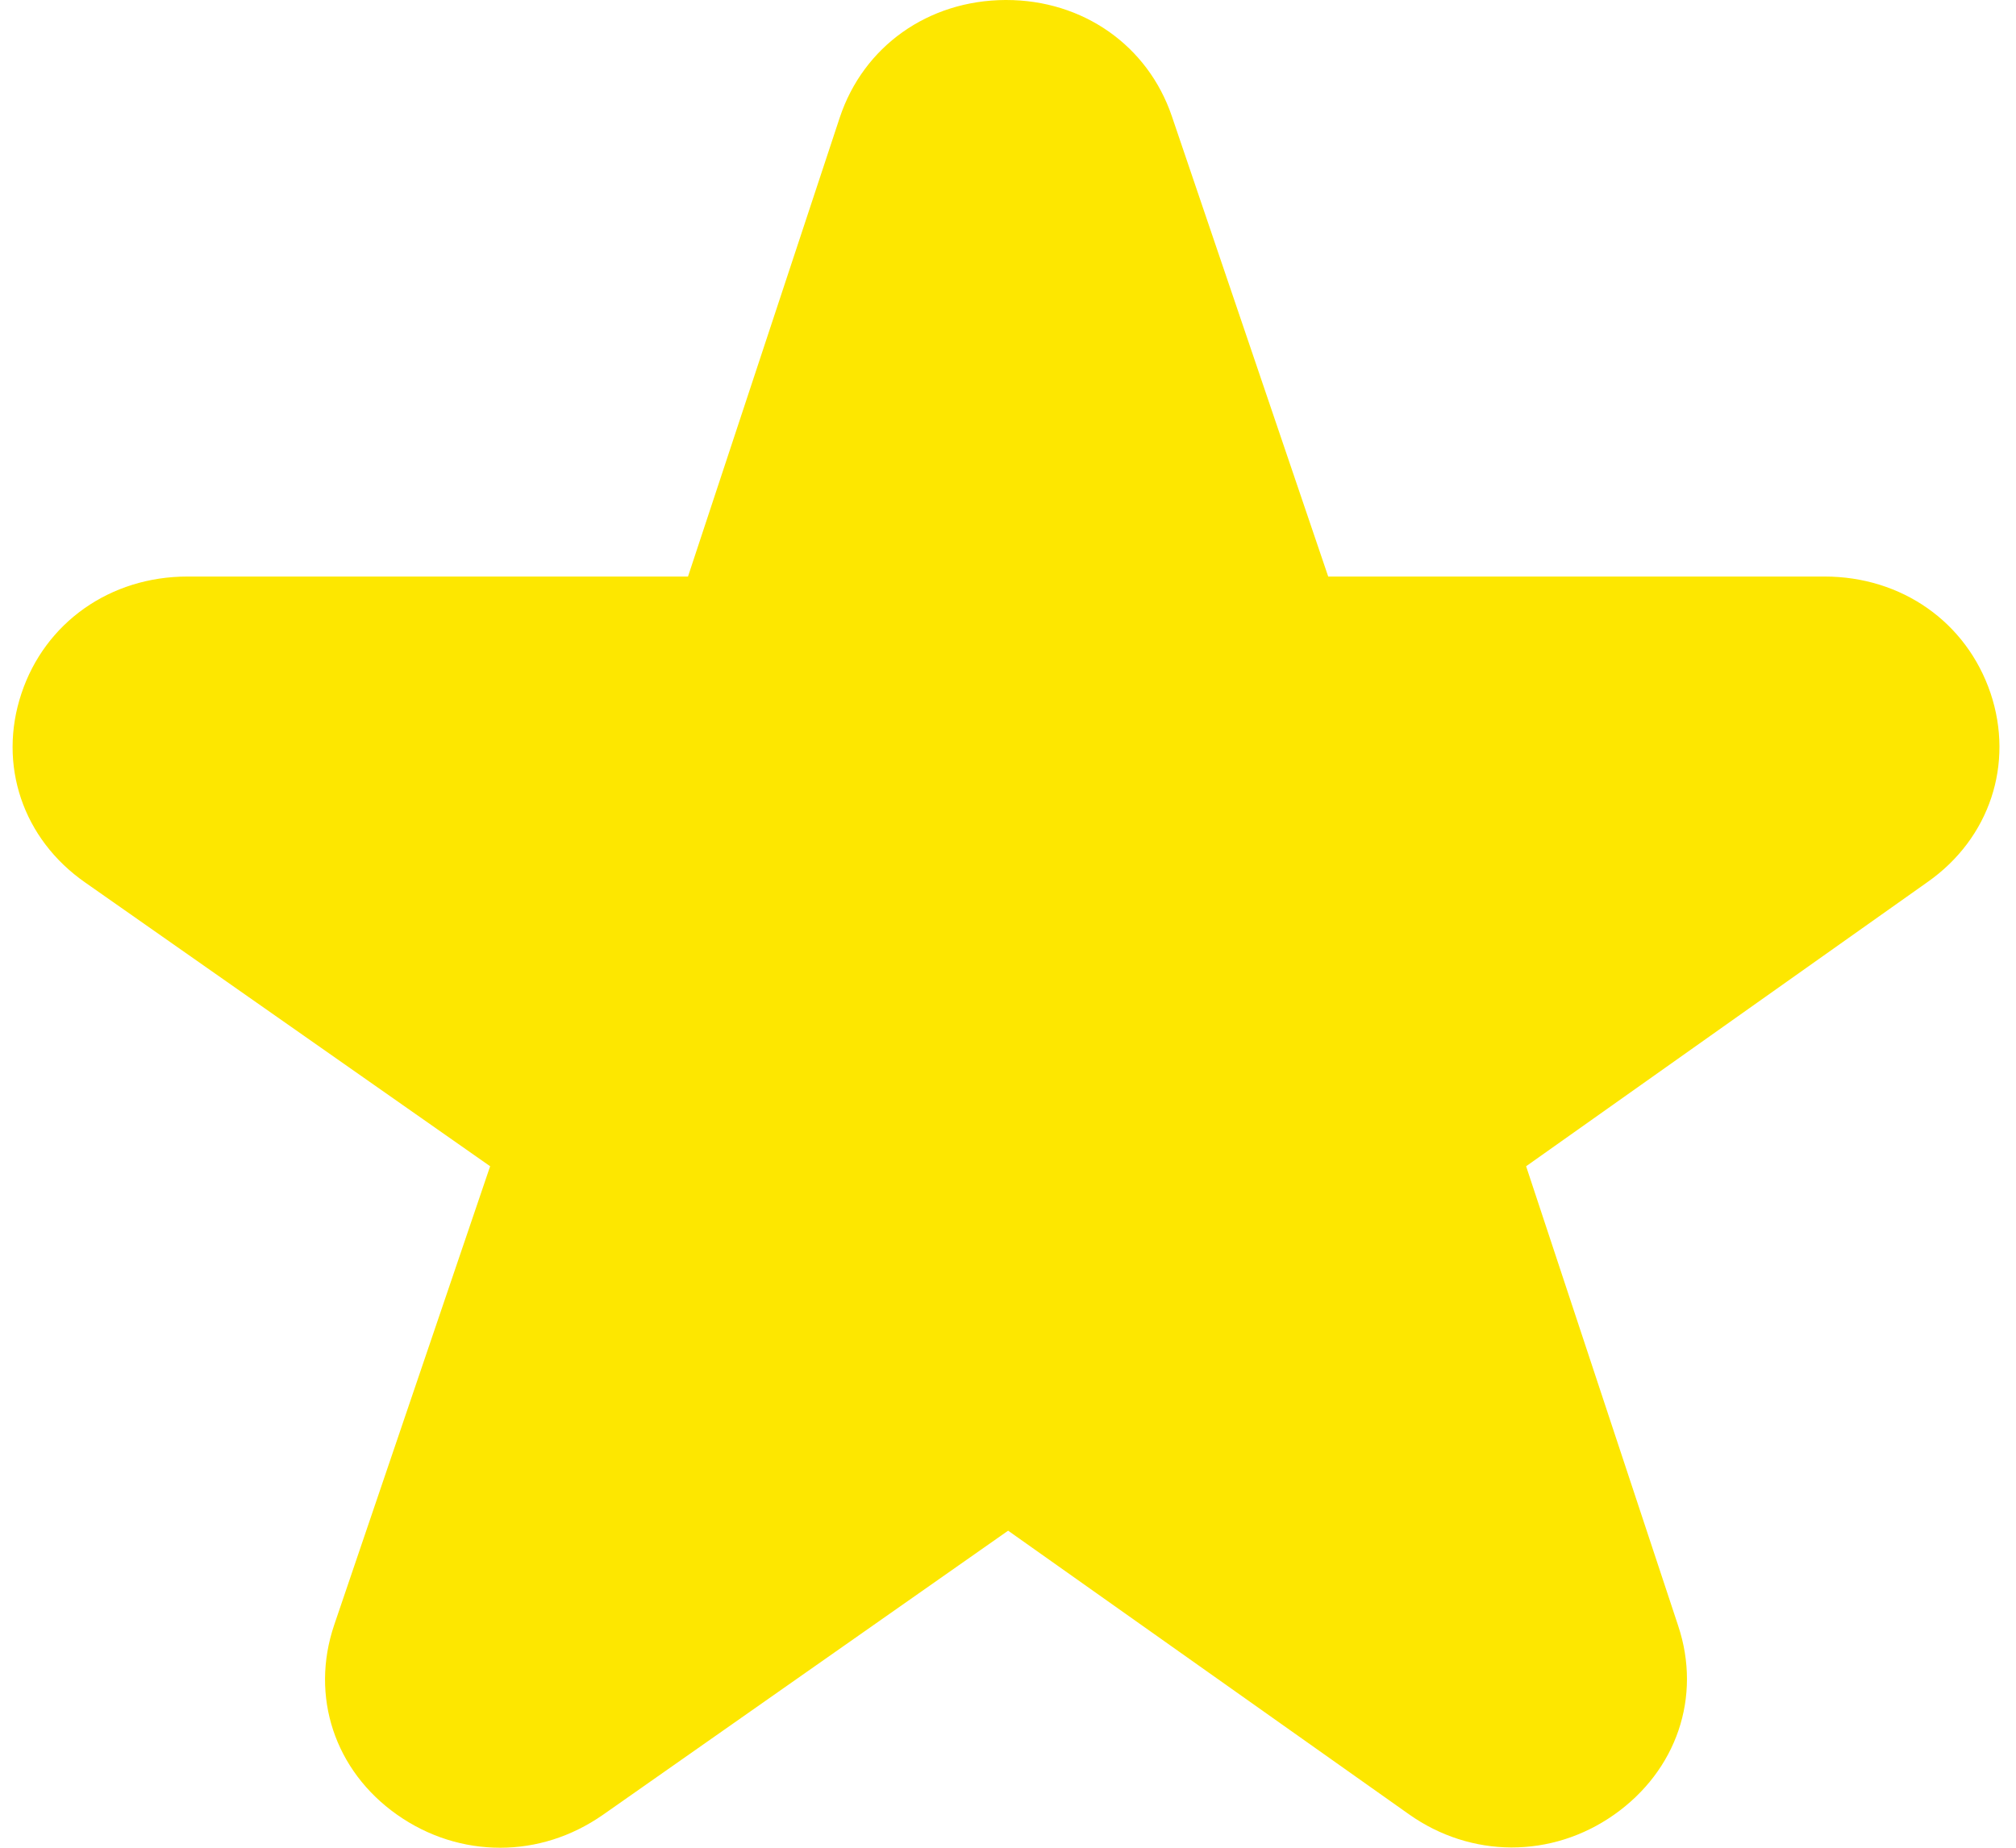 <svg width="48" height="44" viewBox="0 0 48 44" fill="none" xmlns="http://www.w3.org/2000/svg">
<path d="M47.394 16.506C46.821 14.813 45.279 13.729 43.44 13.729H31.624L27.901 2.767C27.329 1.084 25.786 0 23.957 0C23.947 0 23.947 0 23.938 0C22.1 0.009 20.557 1.102 19.993 2.803L16.381 13.729H4.464C2.625 13.729 1.073 14.822 0.51 16.515C-0.054 18.207 0.538 19.98 2.034 21.019L11.67 27.772L7.956 38.698C7.383 40.391 7.965 42.164 9.452 43.212C10.201 43.74 11.051 44 11.91 44C12.76 44 13.601 43.74 14.349 43.221L24.003 36.45L33.546 43.203C35.024 44.251 36.946 44.26 38.433 43.212C39.92 42.164 40.521 40.409 39.957 38.716L36.336 27.772L45.898 21.001C47.376 19.962 47.958 18.189 47.394 16.506Z" fill="#FDE700"/>
</svg>
